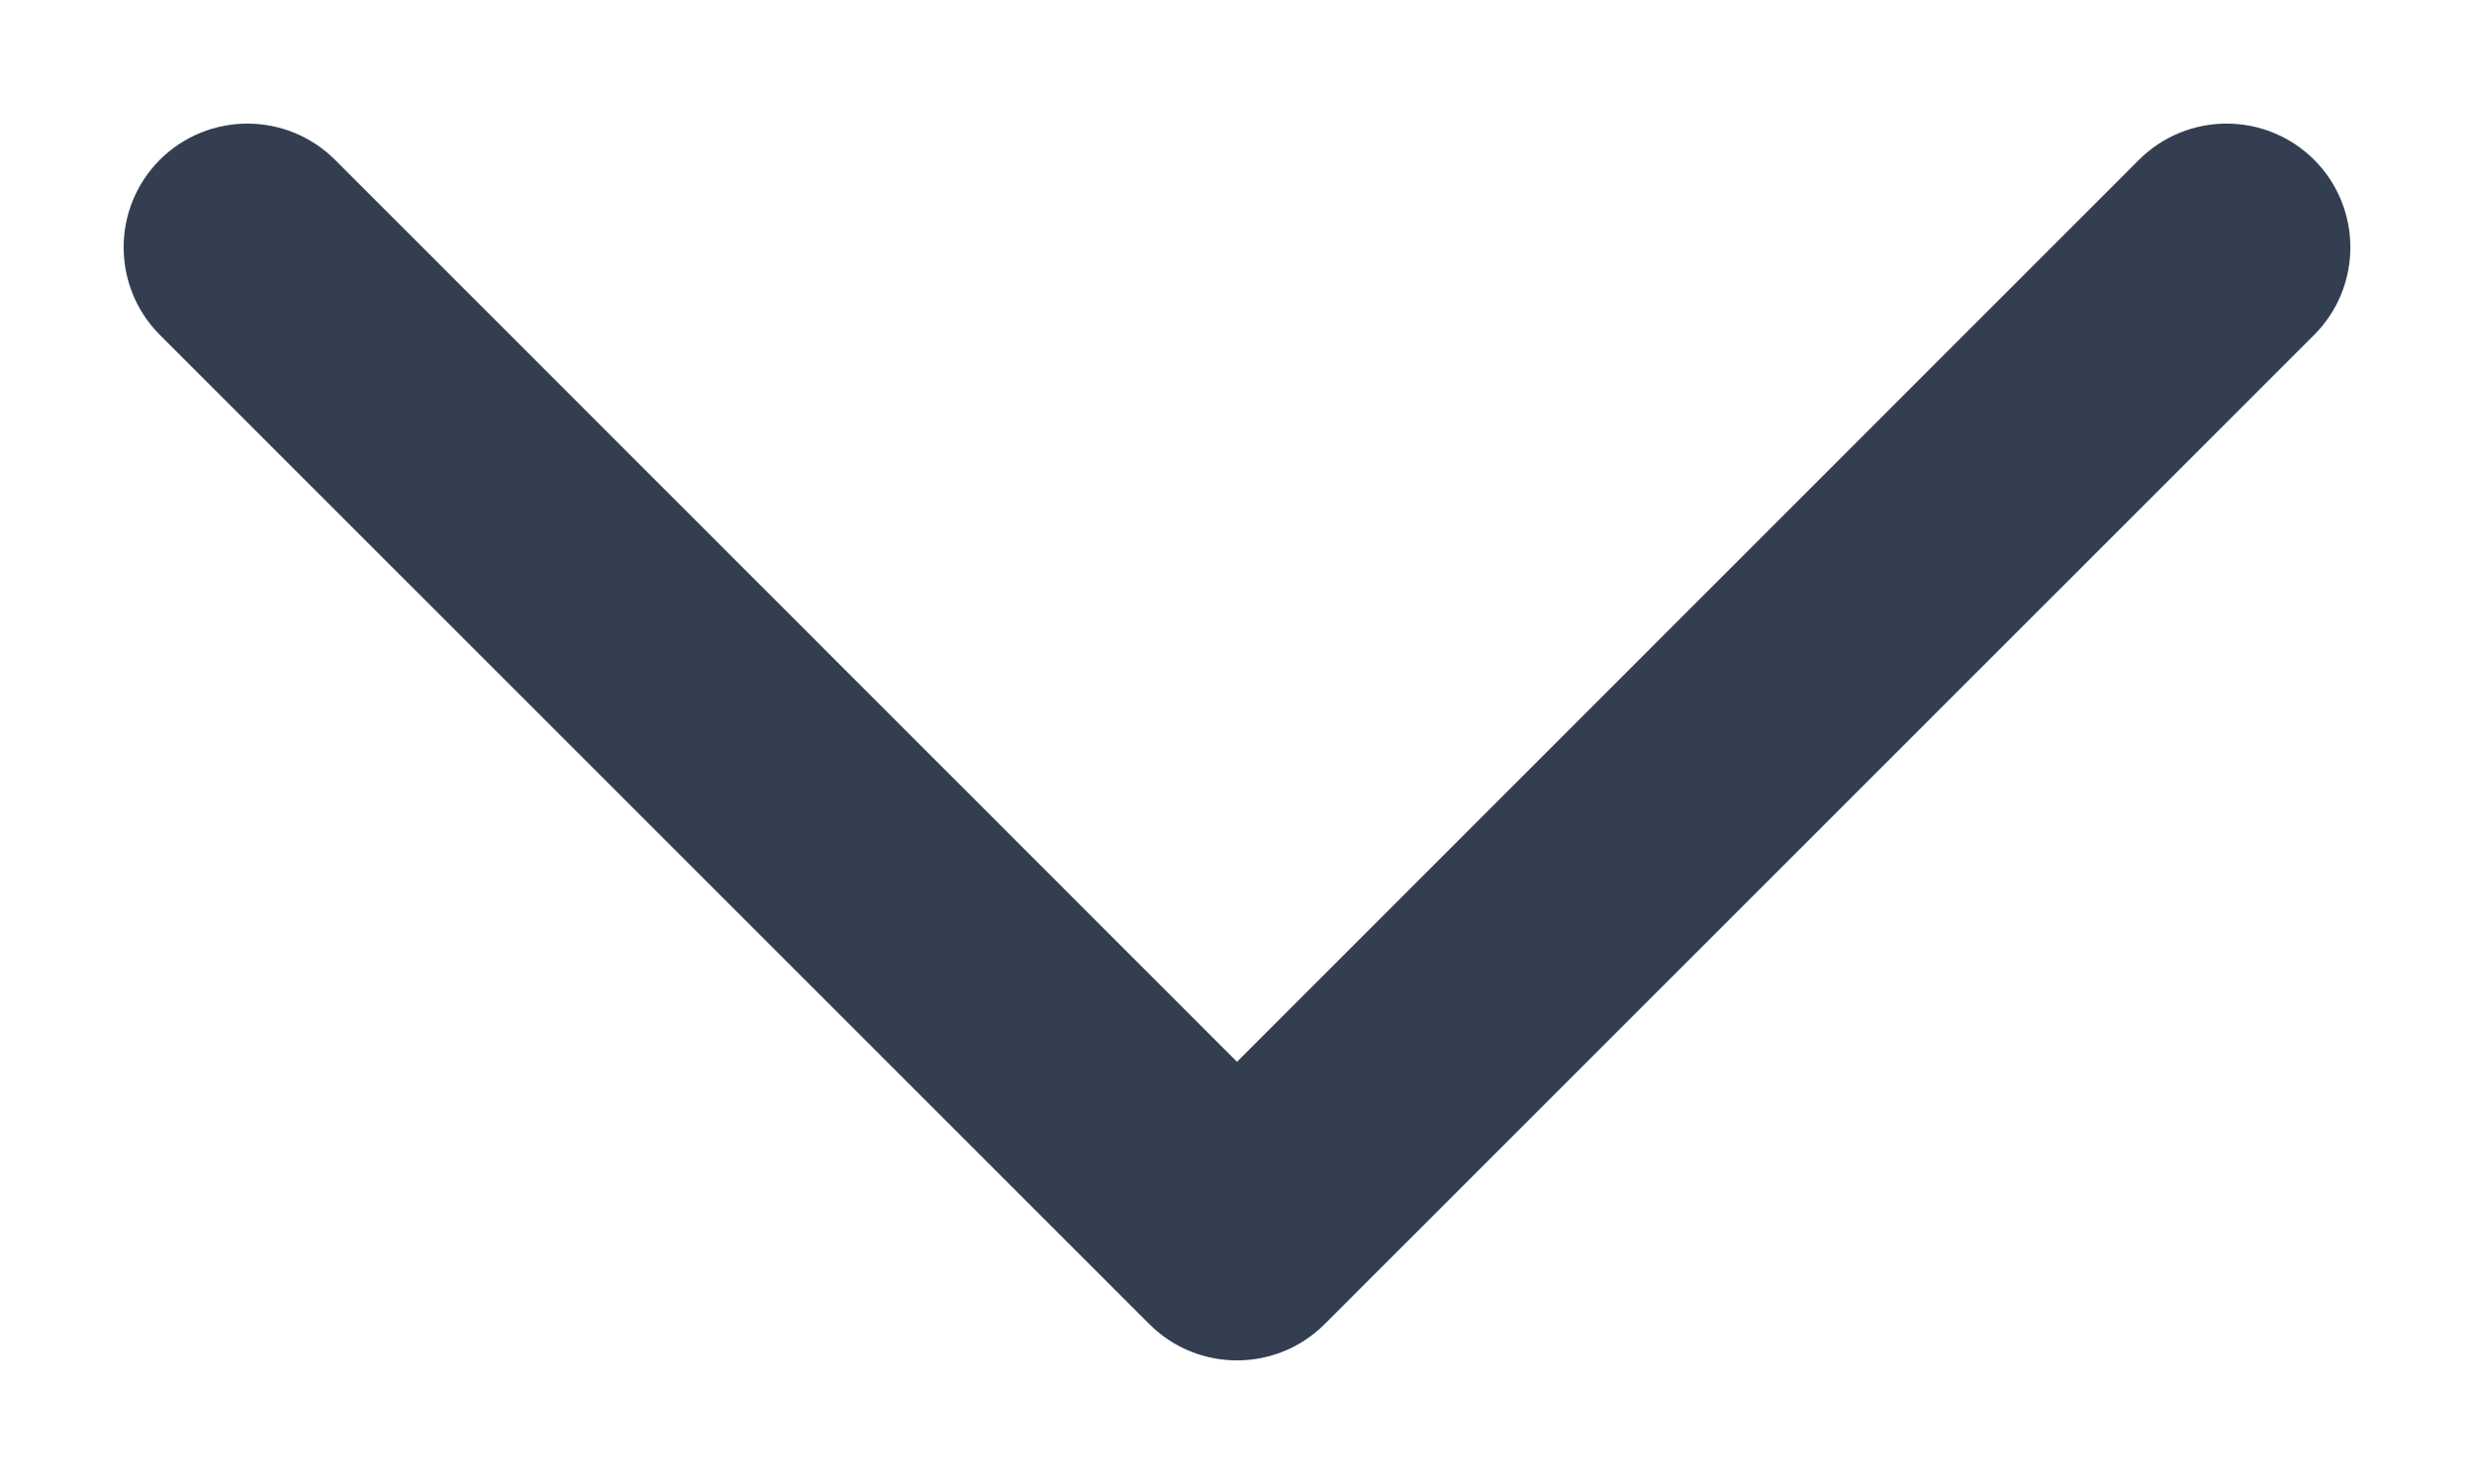 <svg xmlns="http://www.w3.org/2000/svg" width="10" height="6" viewBox="0 0 10 6">
  <path fill="#333E50" fill-rule="evenodd" d="M0.646,0.646 C0.842,0.451 1.158,0.451 1.354,0.646 L5,4.293 L8.646,0.646 C8.842,0.451 9.158,0.451 9.354,0.646 C9.549,0.842 9.549,1.158 9.354,1.354 L5.354,5.354 C5.158,5.549 4.842,5.549 4.646,5.354 L0.646,1.354 C0.451,1.158 0.451,0.842 0.646,0.646 Z"/>
</svg>
